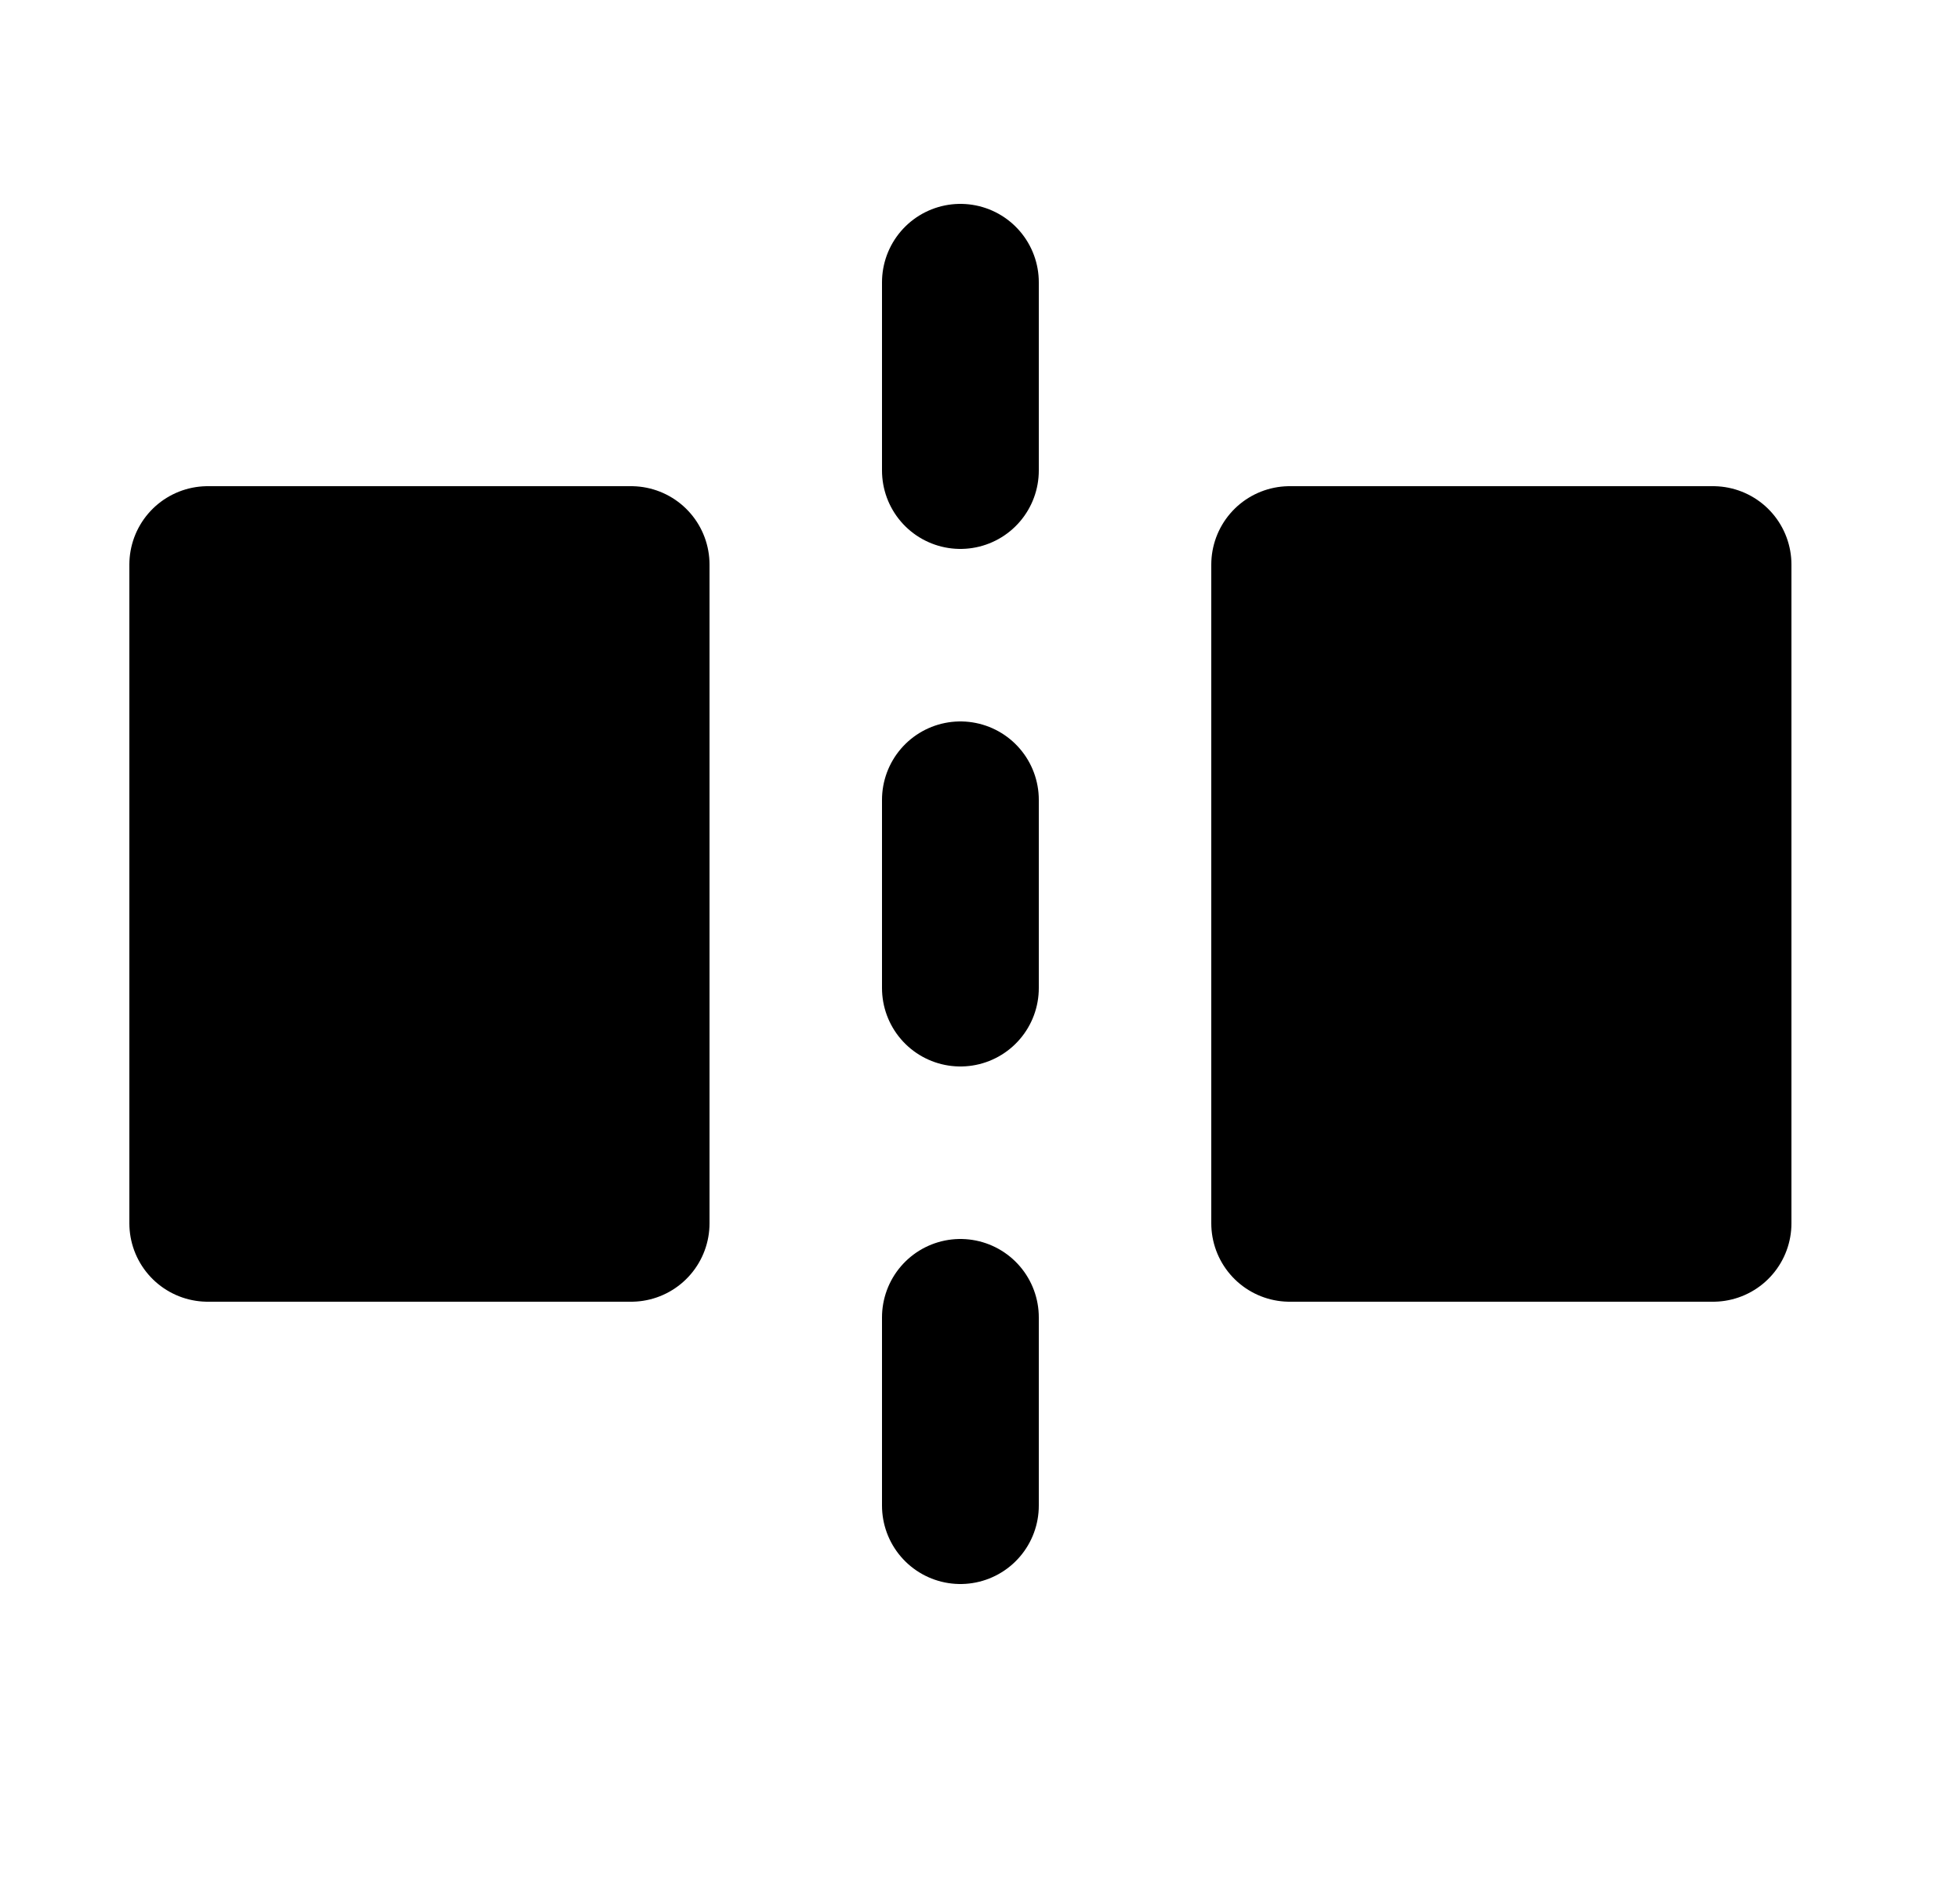 <svg xmlns="http://www.w3.org/2000/svg"
     fill="currentColor"
     viewBox="0 0 25 24">
    <path stroke="currentColor"
          stroke-linecap="round"
          stroke-linejoin="round"
          stroke-width="2"
          d="M12.25 19.2v-2.4m0-4.2v-2.4m0-4.2V3.6m-9.6 12V7.2h5.4v8.4h-5.4Zm19.2-8.4v8.4h-5.4V7.2h5.4Z" />
</svg>